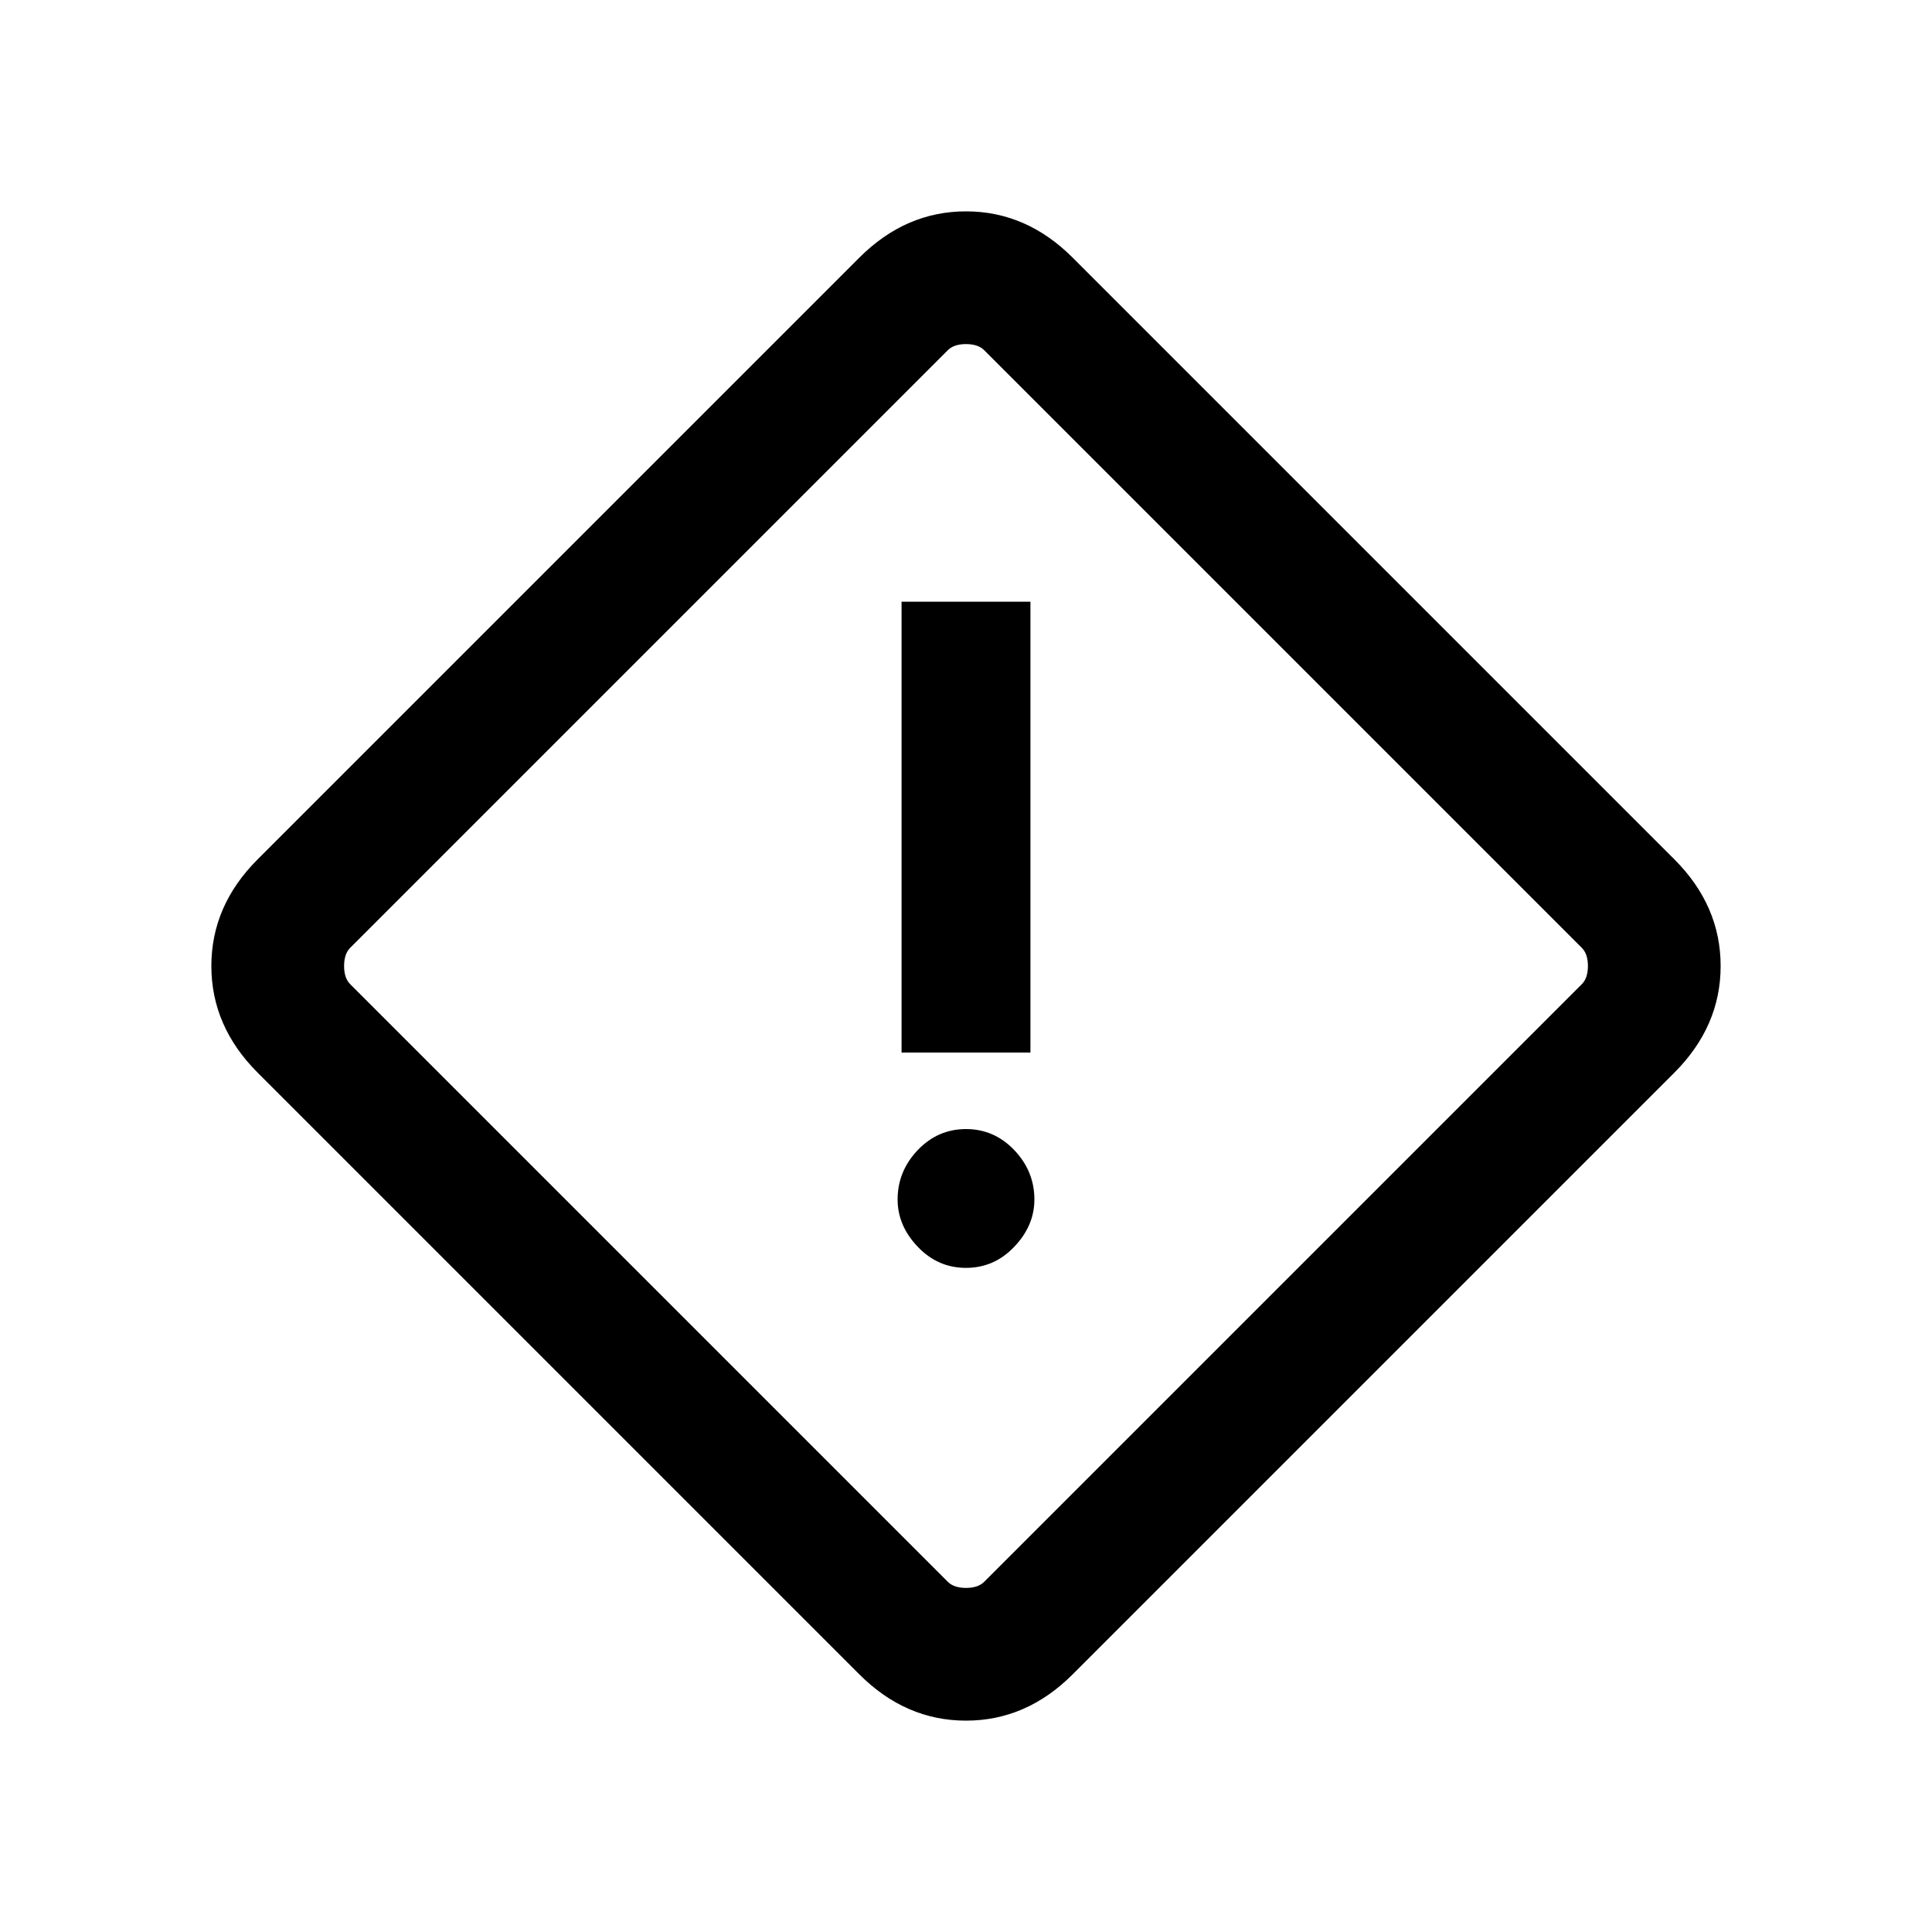 <svg xmlns="http://www.w3.org/2000/svg" height="20" width="20"><path d="M11.104 17.333q-.479.479-1.104.479-.625 0-1.104-.479l-6.229-6.229q-.479-.479-.479-1.104 0-.625.479-1.104l6.229-6.229q.479-.479 1.104-.479.625 0 1.104.479l6.229 6.229q.479.479.479 1.104 0 .625-.479 1.104Zm-.916-.958 6.187-6.187q.063-.063.063-.188t-.063-.188l-6.187-6.187q-.063-.063-.188-.063t-.188.063L3.625 9.812q-.063.063-.063.188t.063.188l6.187 6.187q.063.063.188.063t.188-.063Zm-.855-5.479h1.334V6.229H9.333ZM10 13.125q.292 0 .5-.219.208-.218.208-.489 0-.292-.208-.511-.208-.218-.5-.218-.292 0-.5.218-.208.219-.208.511 0 .271.208.489.208.219.5.219ZM10 10Z"/></svg>